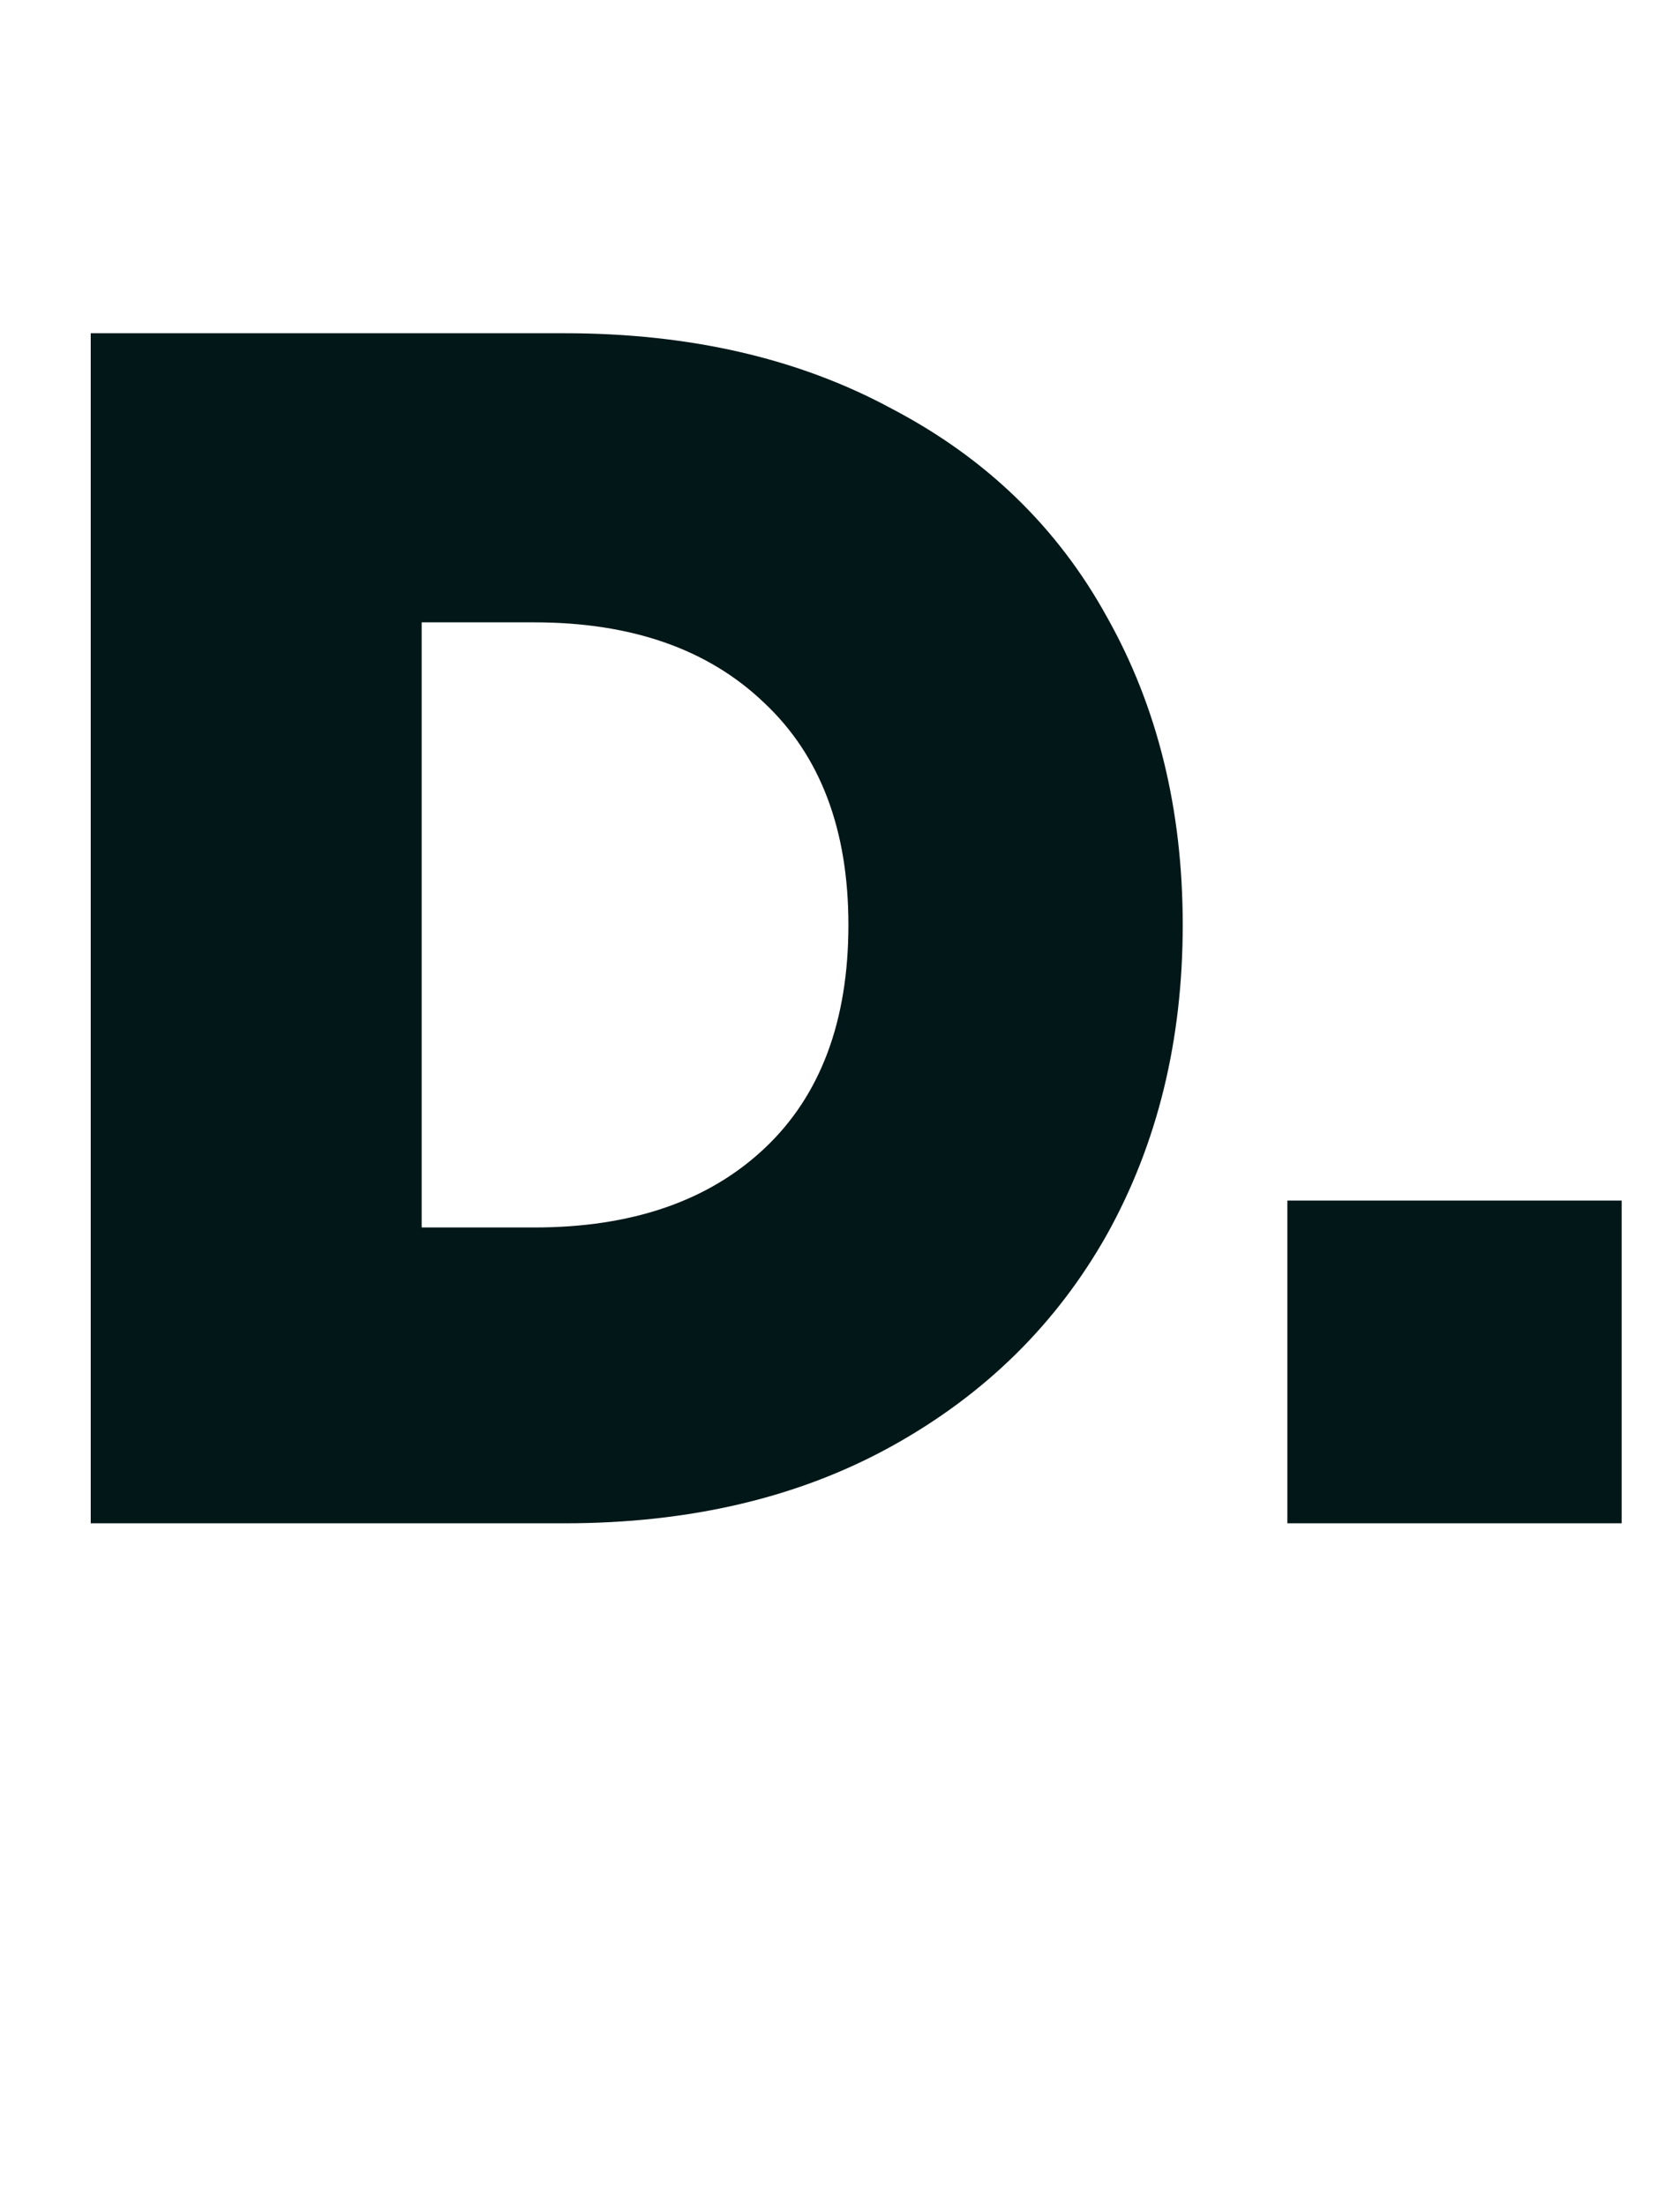 <svg width="64" height="84" viewBox="0 0 64 84" fill="none" xmlns="http://www.w3.org/2000/svg">
<path d="M45.056 35.216C45.056 39.611 44.096 43.536 42.176 46.992C40.256 50.405 37.525 53.093 33.984 55.056C30.443 57.019 26.283 58 21.504 58H3.456V12.688H21.504C26.283 12.688 30.443 13.648 33.984 15.568C37.568 17.445 40.299 20.091 42.176 23.504C44.096 26.917 45.056 30.821 45.056 35.216ZM20.352 46.736C24.064 46.736 26.987 45.733 29.12 43.728C31.253 41.723 32.32 38.885 32.32 35.216C32.32 31.589 31.253 28.773 29.12 26.768C26.987 24.72 24.064 23.696 20.352 23.696H16.064V46.736H20.352ZM61.778 45.712V58H49.042V45.712H61.778Z" fill="#021718"/>
</svg>
